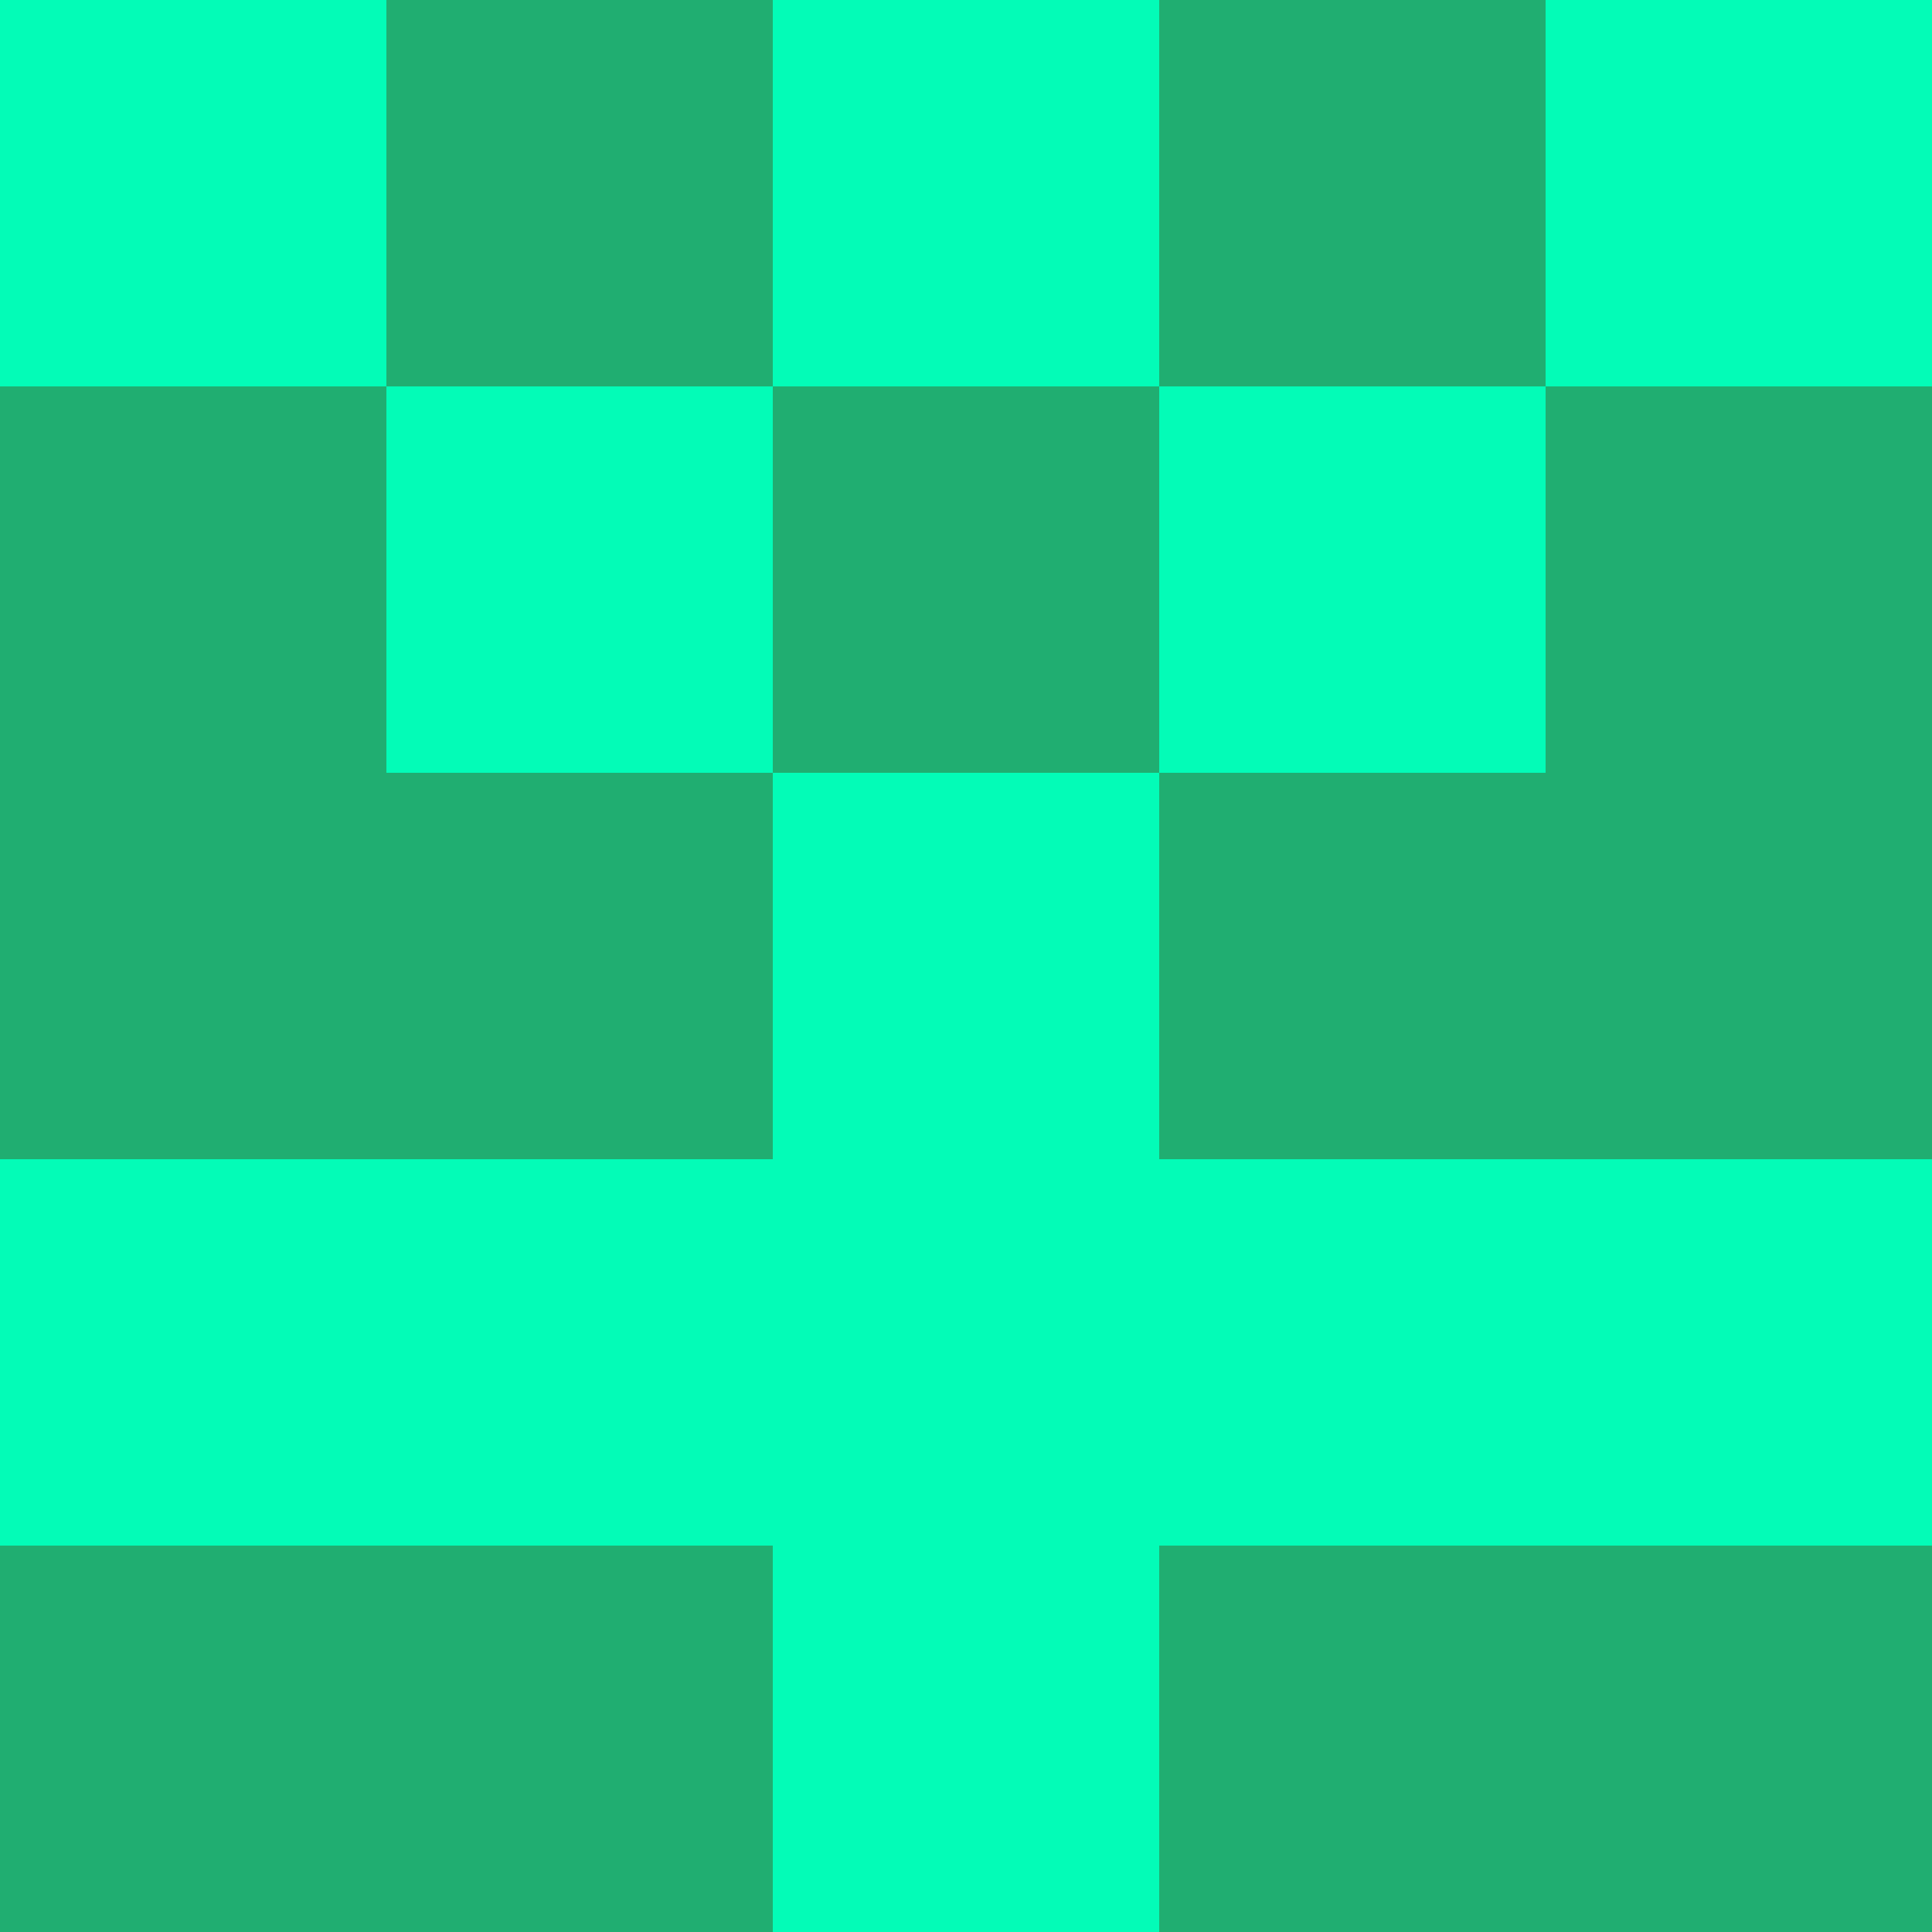 <?xml version="1.0" encoding="utf-8"?>
<!DOCTYPE svg PUBLIC "-//W3C//DTD SVG 20010904//EN"
        "http://www.w3.org/TR/2001/REC-SVG-20010904/DTD/svg10.dtd">

<svg width="400" height="400" viewBox="0 0 5 5"
    xmlns="http://www.w3.org/2000/svg"
    xmlns:xlink="http://www.w3.org/1999/xlink">
            <rect x="0" y="0" width="1" height="1" fill="#03FCB7" />
        <rect x="0" y="1" width="1" height="1" fill="#20AE71" />
        <rect x="0" y="2" width="1" height="1" fill="#20AE71" />
        <rect x="0" y="3" width="1" height="1" fill="#03FCB7" />
        <rect x="0" y="4" width="1" height="1" fill="#20AE71" />
                <rect x="1" y="0" width="1" height="1" fill="#20AE71" />
        <rect x="1" y="1" width="1" height="1" fill="#03FCB7" />
        <rect x="1" y="2" width="1" height="1" fill="#20AE71" />
        <rect x="1" y="3" width="1" height="1" fill="#03FCB7" />
        <rect x="1" y="4" width="1" height="1" fill="#20AE71" />
                <rect x="2" y="0" width="1" height="1" fill="#03FCB7" />
        <rect x="2" y="1" width="1" height="1" fill="#20AE71" />
        <rect x="2" y="2" width="1" height="1" fill="#03FCB7" />
        <rect x="2" y="3" width="1" height="1" fill="#03FCB7" />
        <rect x="2" y="4" width="1" height="1" fill="#03FCB7" />
                <rect x="3" y="0" width="1" height="1" fill="#20AE71" />
        <rect x="3" y="1" width="1" height="1" fill="#03FCB7" />
        <rect x="3" y="2" width="1" height="1" fill="#20AE71" />
        <rect x="3" y="3" width="1" height="1" fill="#03FCB7" />
        <rect x="3" y="4" width="1" height="1" fill="#20AE71" />
                <rect x="4" y="0" width="1" height="1" fill="#03FCB7" />
        <rect x="4" y="1" width="1" height="1" fill="#20AE71" />
        <rect x="4" y="2" width="1" height="1" fill="#20AE71" />
        <rect x="4" y="3" width="1" height="1" fill="#03FCB7" />
        <rect x="4" y="4" width="1" height="1" fill="#20AE71" />
        
</svg>


